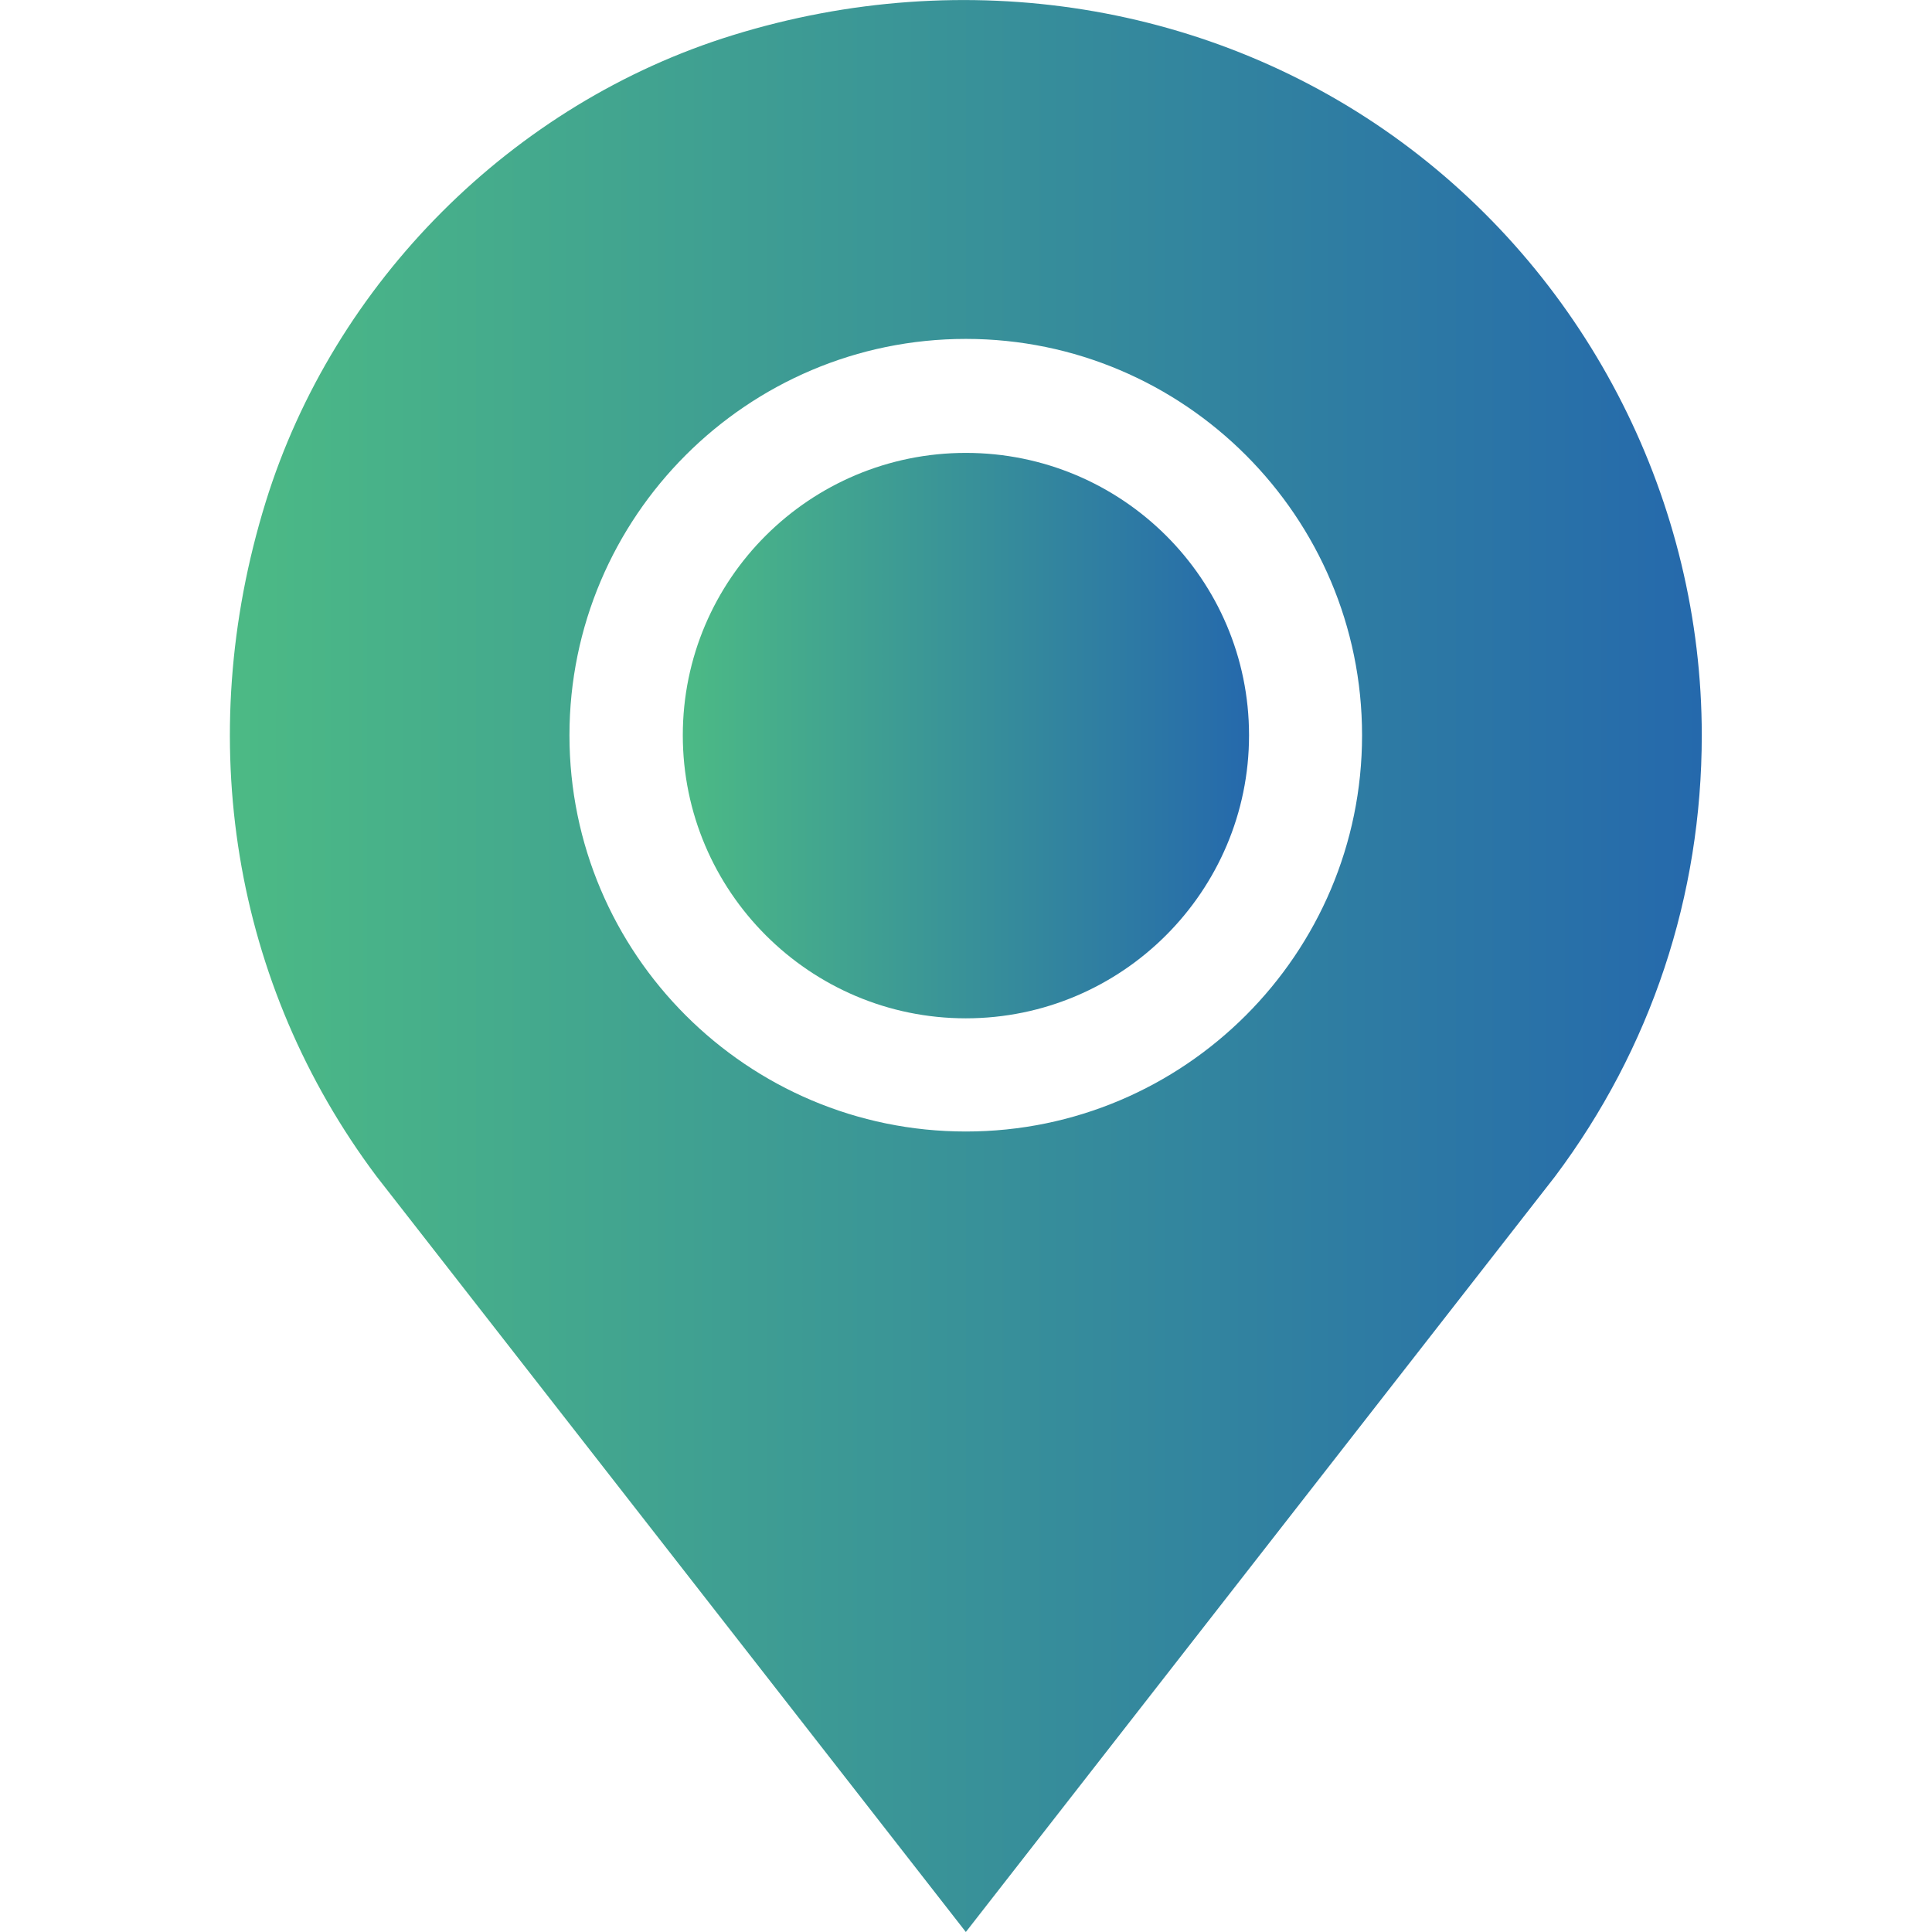 <svg width="12" height="12" viewBox="0 0 12 12" fill="none" xmlns="http://www.w3.org/2000/svg">
<g clip-path="url(#clip0)">
<path d="M1.65 3.119C2.073 1.753 3.184 0.641 4.55 0.219C5.996 -0.229 7.535 0.02 8.709 0.885C9.875 1.744 10.57 3.121 10.57 4.567C10.57 5.564 10.255 6.512 9.658 7.308L5.999 12L2.339 7.307C1.446 6.116 1.195 4.59 1.65 3.119ZM5.999 7.028C7.356 7.028 8.46 5.924 8.46 4.567C8.46 3.21 7.356 2.105 5.999 2.105C4.641 2.105 3.537 3.21 3.537 4.567C3.537 5.924 4.641 7.028 5.999 7.028Z" fill="url(#paint0_linear)"/>
<path d="M5.999 2.813C6.969 2.813 7.758 3.597 7.758 4.567C7.758 5.536 6.969 6.325 5.999 6.325C5.03 6.325 4.241 5.536 4.241 4.567C4.241 3.597 5.03 2.813 5.999 2.813Z" fill="url(#paint1_linear)"/>
</g>
<defs>
<linearGradient id="paint0_linear" x1="1.428" y1="6" x2="10.57" y2="6" gradientUnits="userSpaceOnUse">
<stop stop-color="#4CBA85"/>
<stop offset="1" stop-color="#2569AC"/>
</linearGradient>
<linearGradient id="paint1_linear" x1="4.241" y1="4.569" x2="7.758" y2="4.569" gradientUnits="userSpaceOnUse">
<stop stop-color="#4CBA85"/>
<stop offset="1" stop-color="#2569AC"/>
</linearGradient>
<clipPath id="clip0">
<rect width="12" height="12" fill="white" transform="matrix(-1 0 0 1 12 0)"/>
</clipPath>
</defs>
</svg>
